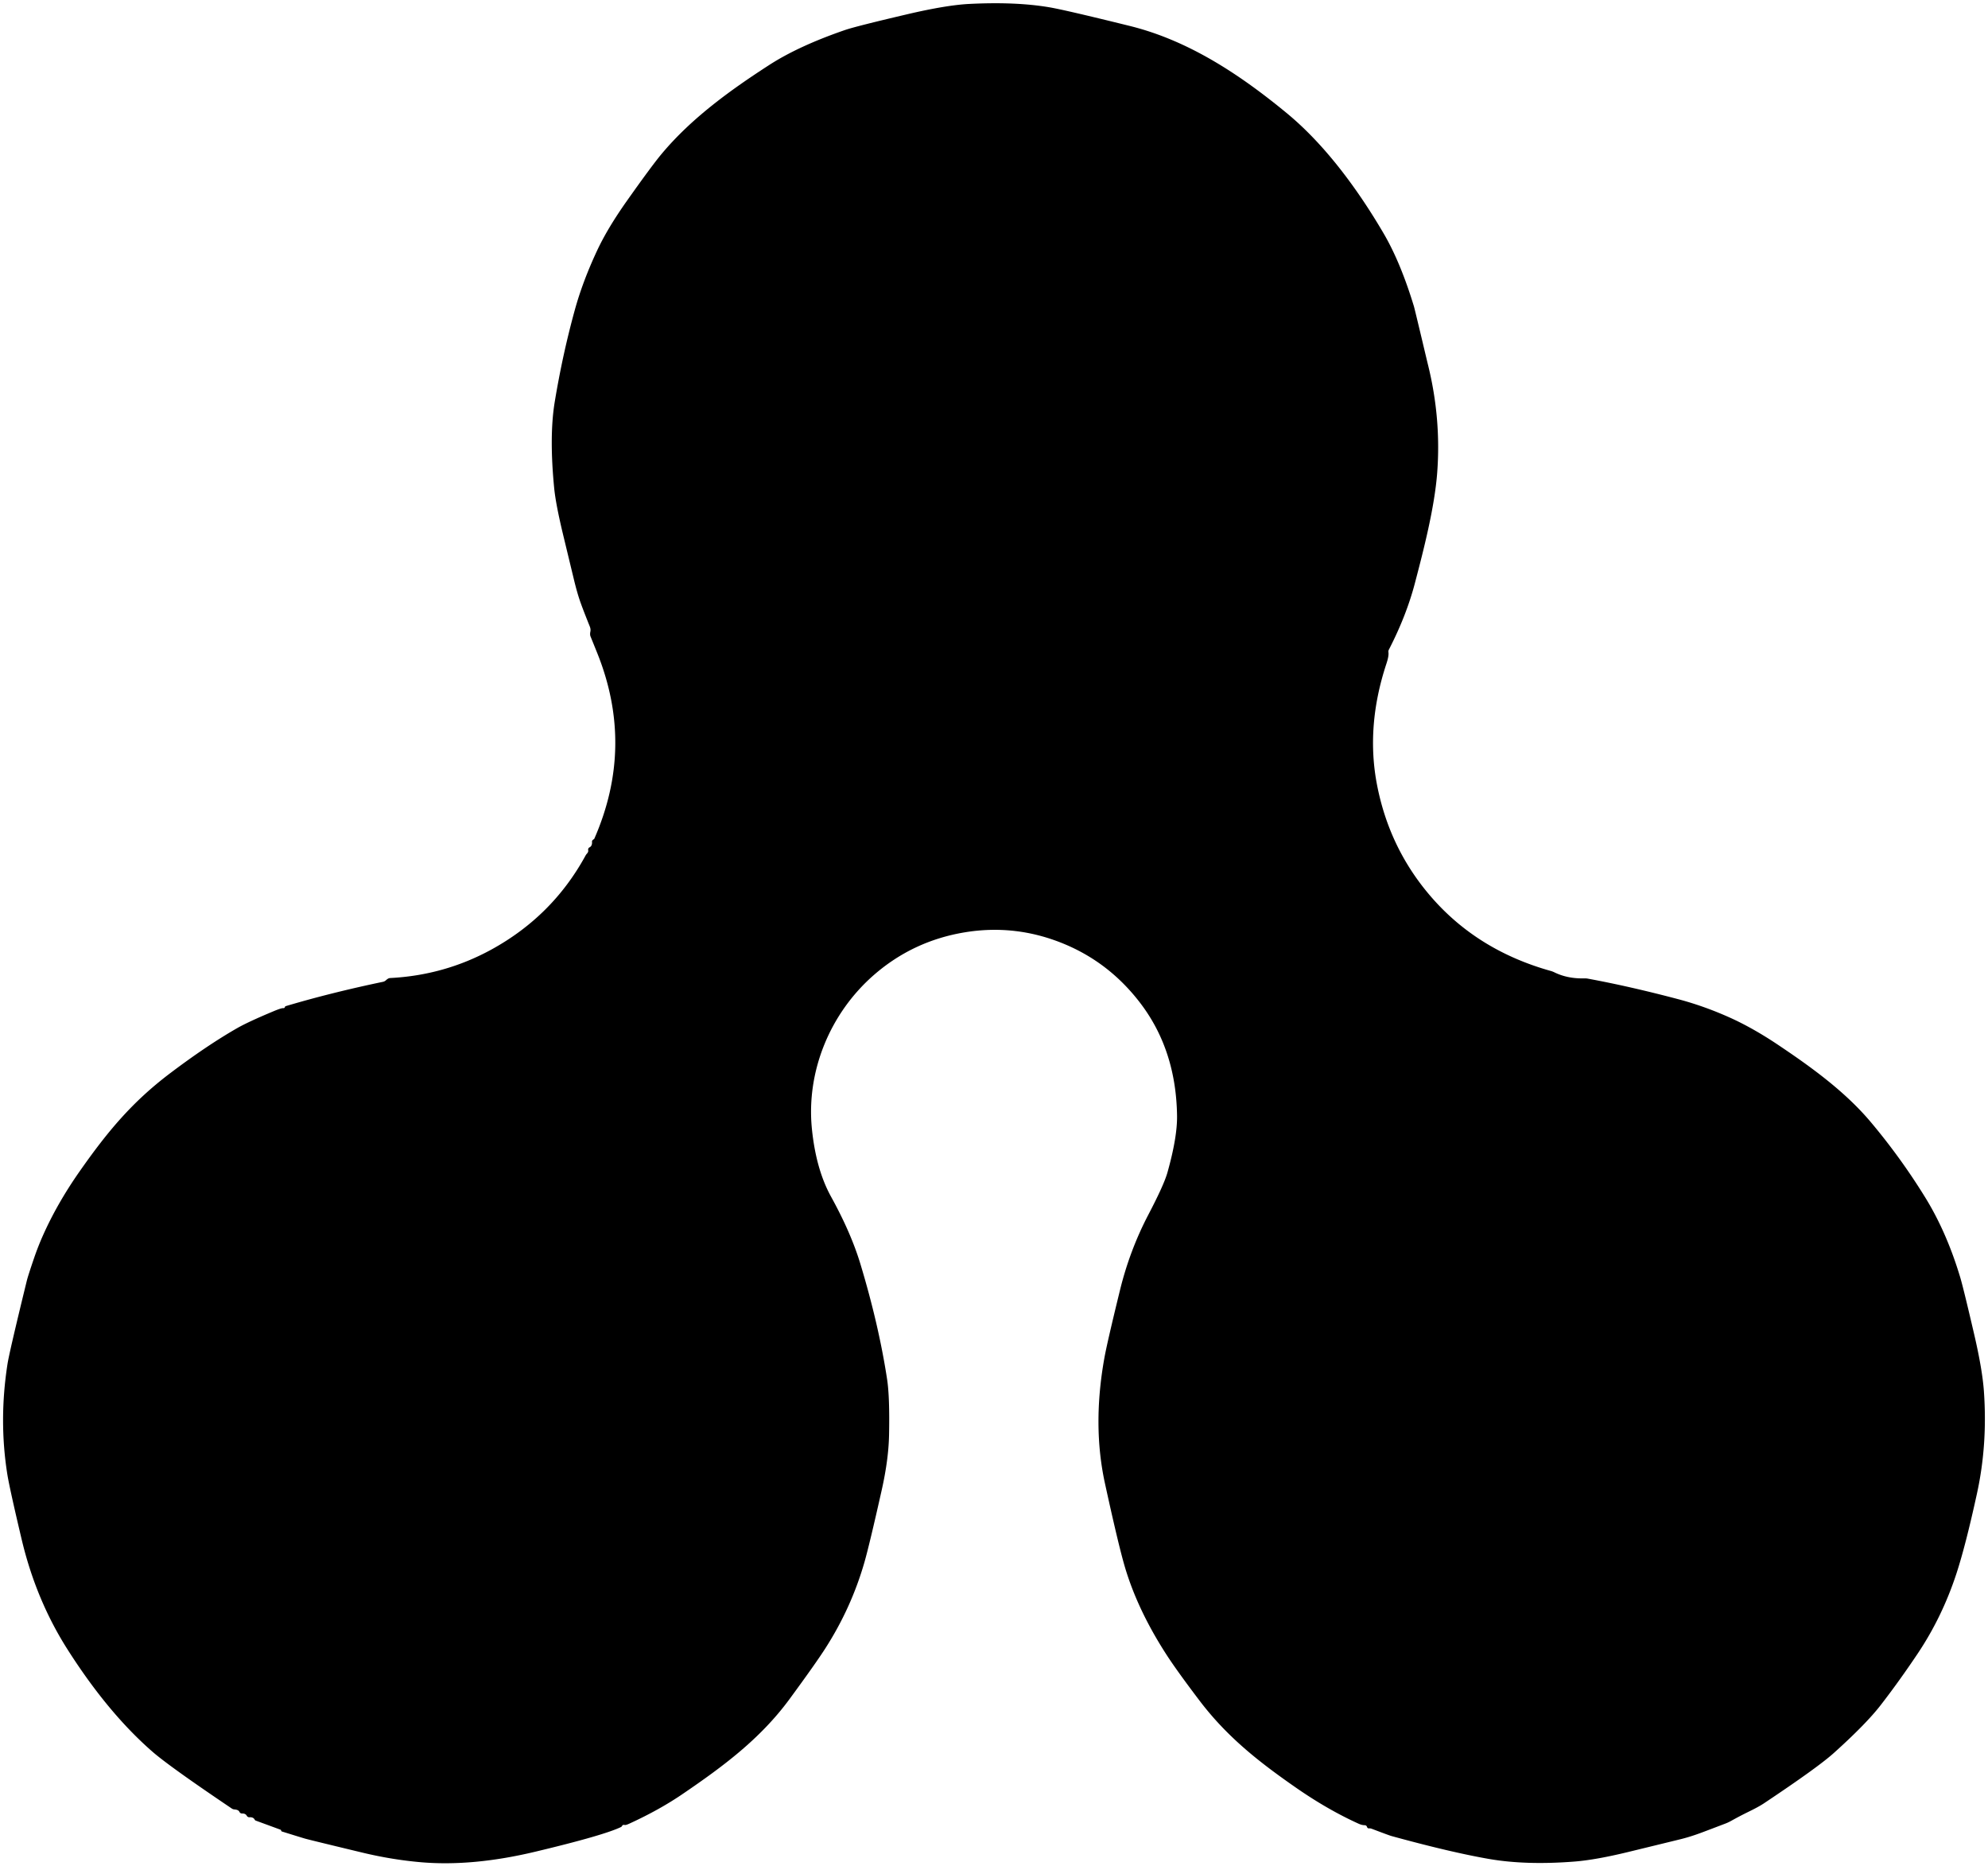 <?xml version="1.0" encoding="UTF-8" standalone="no"?>
<!DOCTYPE svg PUBLIC "-//W3C//DTD SVG 1.1//EN" "http://www.w3.org/Graphics/SVG/1.1/DTD/svg11.dtd">
<svg xmlns="http://www.w3.org/2000/svg" version="1.1" viewBox="0.00 0.00 520.00 488.00">
<path fill="#000000" d="
  M 60.60 472.92
  Q 44.31 461.94 39.89 458.09
  Q 28.22 447.93 17.66 431.33
  Q 9.41 418.37 5.66 402.53
  Q 2.49 389.14 1.91 385.50
  Q -0.33 371.35 1.97 356.64
  Q 2.47 353.49 6.99 335.01
  Q 7.31 333.67 8.90 329.03
  Q 9.92 326.04 11.17 323.22
  Q 14.92 314.76 20.80 306.36
  C 28.11 295.93 34.54 288.17 44.59 280.59
  Q 54.19 273.35 62.06 268.85
  Q 64.95 267.20 71.68 264.39
  Q 73.63 263.58 74.14 263.63
  A 0.34 0.32 22.1 0 0 74.43 263.52
  Q 74.55 263.37 74.58 263.21
  Q 74.59 263.15 74.74 263.11
  Q 86.53 259.60 100.17 256.75
  A 1.70 1.66 -72.4 0 0 100.99 256.31
  Q 101.19 256.12 101.46 255.95
  Q 101.74 255.78 102.05 255.76
  Q 116.24 255.04 128.54 248.31
  Q 144.46 239.58 153.08 223.88
  Q 153.30 223.46 153.54 223.21
  Q 153.95 222.77 153.85 222.30
  A 0.65 0.65 0.0 0 1 154.20 221.59
  Q 154.94 221.22 154.85 220.10
  A 0.50 0.44 63.4 0 1 154.93 219.80
  Q 155.07 219.61 155.31 219.47
  Q 155.42 219.41 155.48 219.27
  Q 166.05 195.09 156.16 170.63
  Q 155.30 168.49 154.47 166.45
  Q 154.26 165.94 154.43 165.13
  Q 154.55 164.51 154.26 163.80
  Q 152.69 159.90 151.93 157.79
  Q 151.03 155.32 150.14 151.63
  Q 149.67 149.69 147.26 139.70
  Q 145.37 131.83 144.96 127.67
  Q 143.62 114.01 145.11 105.04
  Q 147.16 92.64 150.35 81.07
  Q 152.39 73.66 156.14 65.62
  Q 158.89 59.71 164.01 52.48
  Q 170.55 43.23 173.15 40.14
  C 181.01 30.76 191.28 23.41 201.23 16.98
  Q 208.92 12.02 221.00 7.86
  Q 223.78 6.90 237.13 3.77
  Q 247.52 1.33 253.51 1.03
  Q 265.67 0.41 274.50 1.91
  Q 278.68 2.62 295.50 6.78
  C 310.80 10.56 324.20 19.38 336.63 29.63
  C 346.71 37.95 355.29 49.73 361.92 61.05
  Q 366.36 68.64 369.85 80.15
  Q 370.03 80.77 371.96 88.86
  Q 373.32 94.60 373.57 95.60
  Q 376.98 109.50 375.93 123.57
  C 375.24 132.80 372.29 144.14 370.07 152.59
  Q 367.84 161.06 363.27 169.92
  A 1.06 1.05 -36.2 0 0 363.17 170.55
  Q 363.32 171.53 362.63 173.60
  Q 357.23 189.96 360.19 205.26
  Q 363.35 221.56 373.85 233.96
  Q 386.08 248.42 405.57 253.89
  A 5.79 5.41 63.7 0 1 406.58 254.27
  Q 410.04 255.97 414.47 255.85
  A 4.32 3.99 47.3 0 1 415.33 255.92
  Q 426.34 257.95 438.96 261.29
  Q 445.80 263.10 452.55 266.14
  Q 458.52 268.84 465.04 273.20
  C 473.50 278.87 482.52 285.32 489.33 293.42
  Q 497.17 302.74 503.59 313.15
  Q 509.19 322.23 512.73 334.02
  Q 513.58 336.86 516.36 348.82
  Q 518.52 358.08 518.93 363.84
  Q 519.91 377.75 517.13 390.49
  Q 514.13 404.26 511.67 411.72
  Q 507.96 422.93 501.63 432.39
  Q 496.78 439.63 491.92 445.91
  Q 488.09 450.85 479.67 458.42
  Q 475.48 462.19 461.42 471.56
  Q 460.04 472.49 457.11 473.91
  Q 455.15 474.87 452.77 476.19
  Q 452.05 476.59 451.37 476.85
  Q 446.57 478.68 445.63 479.03
  Q 442.36 480.27 439.79 480.91
  Q 437.86 481.39 425.86 484.31
  Q 417.34 486.38 411.79 486.81
  Q 399.03 487.81 389.27 486.09
  Q 379.21 484.32 364.00 480.14
  Q 363.34 479.96 358.82 478.24
  Q 358.46 478.10 358.11 478.13
  Q 357.70 478.16 357.56 477.73
  A 0.61 0.61 0.0 0 0 356.98 477.30
  Q 356.25 477.30 355.42 476.93
  Q 347.32 473.27 339.01 467.50
  C 329.25 460.72 321.00 454.24 313.79 444.76
  Q 307.98 437.11 305.19 432.82
  Q 297.59 421.10 294.24 409.79
  Q 292.55 404.07 289.04 388.00
  Q 285.69 372.72 288.89 355.02
  Q 289.61 351.05 292.94 337.44
  Q 295.50 326.96 300.42 317.56
  Q 304.45 309.86 305.36 306.64
  Q 307.96 297.40 307.88 291.78
  Q 307.64 274.75 298.44 262.54
  Q 290.27 251.70 278.04 246.72
  Q 265.56 241.63 252.34 243.81
  Q 238.83 246.05 228.62 254.93
  C 217.16 264.90 210.85 280.10 212.37 295.20
  Q 213.44 305.81 217.39 312.96
  Q 222.57 322.34 225.04 330.48
  Q 229.87 346.46 232.04 360.70
  Q 232.75 365.36 232.55 375.25
  Q 232.42 381.68 230.63 389.66
  Q 227.41 404.01 226.09 408.60
  Q 222.67 420.46 215.94 430.97
  Q 213.46 434.86 206.54 444.29
  C 198.88 454.72 189.11 461.95 178.61 469.10
  Q 172.45 473.31 164.57 476.91
  Q 163.66 477.33 163.37 477.24
  Q 162.91 477.11 162.67 477.55
  A 0.57 0.52 -1.3 0 1 162.43 477.78
  Q 157.84 479.98 139.97 484.24
  Q 123.67 488.13 110.19 486.99
  Q 102.63 486.34 94.97 484.51
  Q 82.02 481.40 79.95 480.85
  Q 79.47 480.73 73.70 478.93
  A 0.13 0.12 79.4 0 1 73.61 478.86
  Q 73.54 478.74 73.52 478.62
  A 0.22 0.22 0.0 0 0 73.39 478.48
  L 66.88 476.09
  A 0.43 0.39 -0.4 0 1 66.64 475.88
  Q 66.29 475.16 65.27 475.22
  A 0.77 0.75 -15.8 0 1 64.55 474.83
  Q 64.21 474.21 63.33 474.24
  A 0.75 0.75 0.0 0 1 62.62 473.80
  Q 62.37 473.26 61.36 473.18
  A 1.45 1.42 -25.6 0 1 60.60 472.92
  Z"
/>
</svg>
